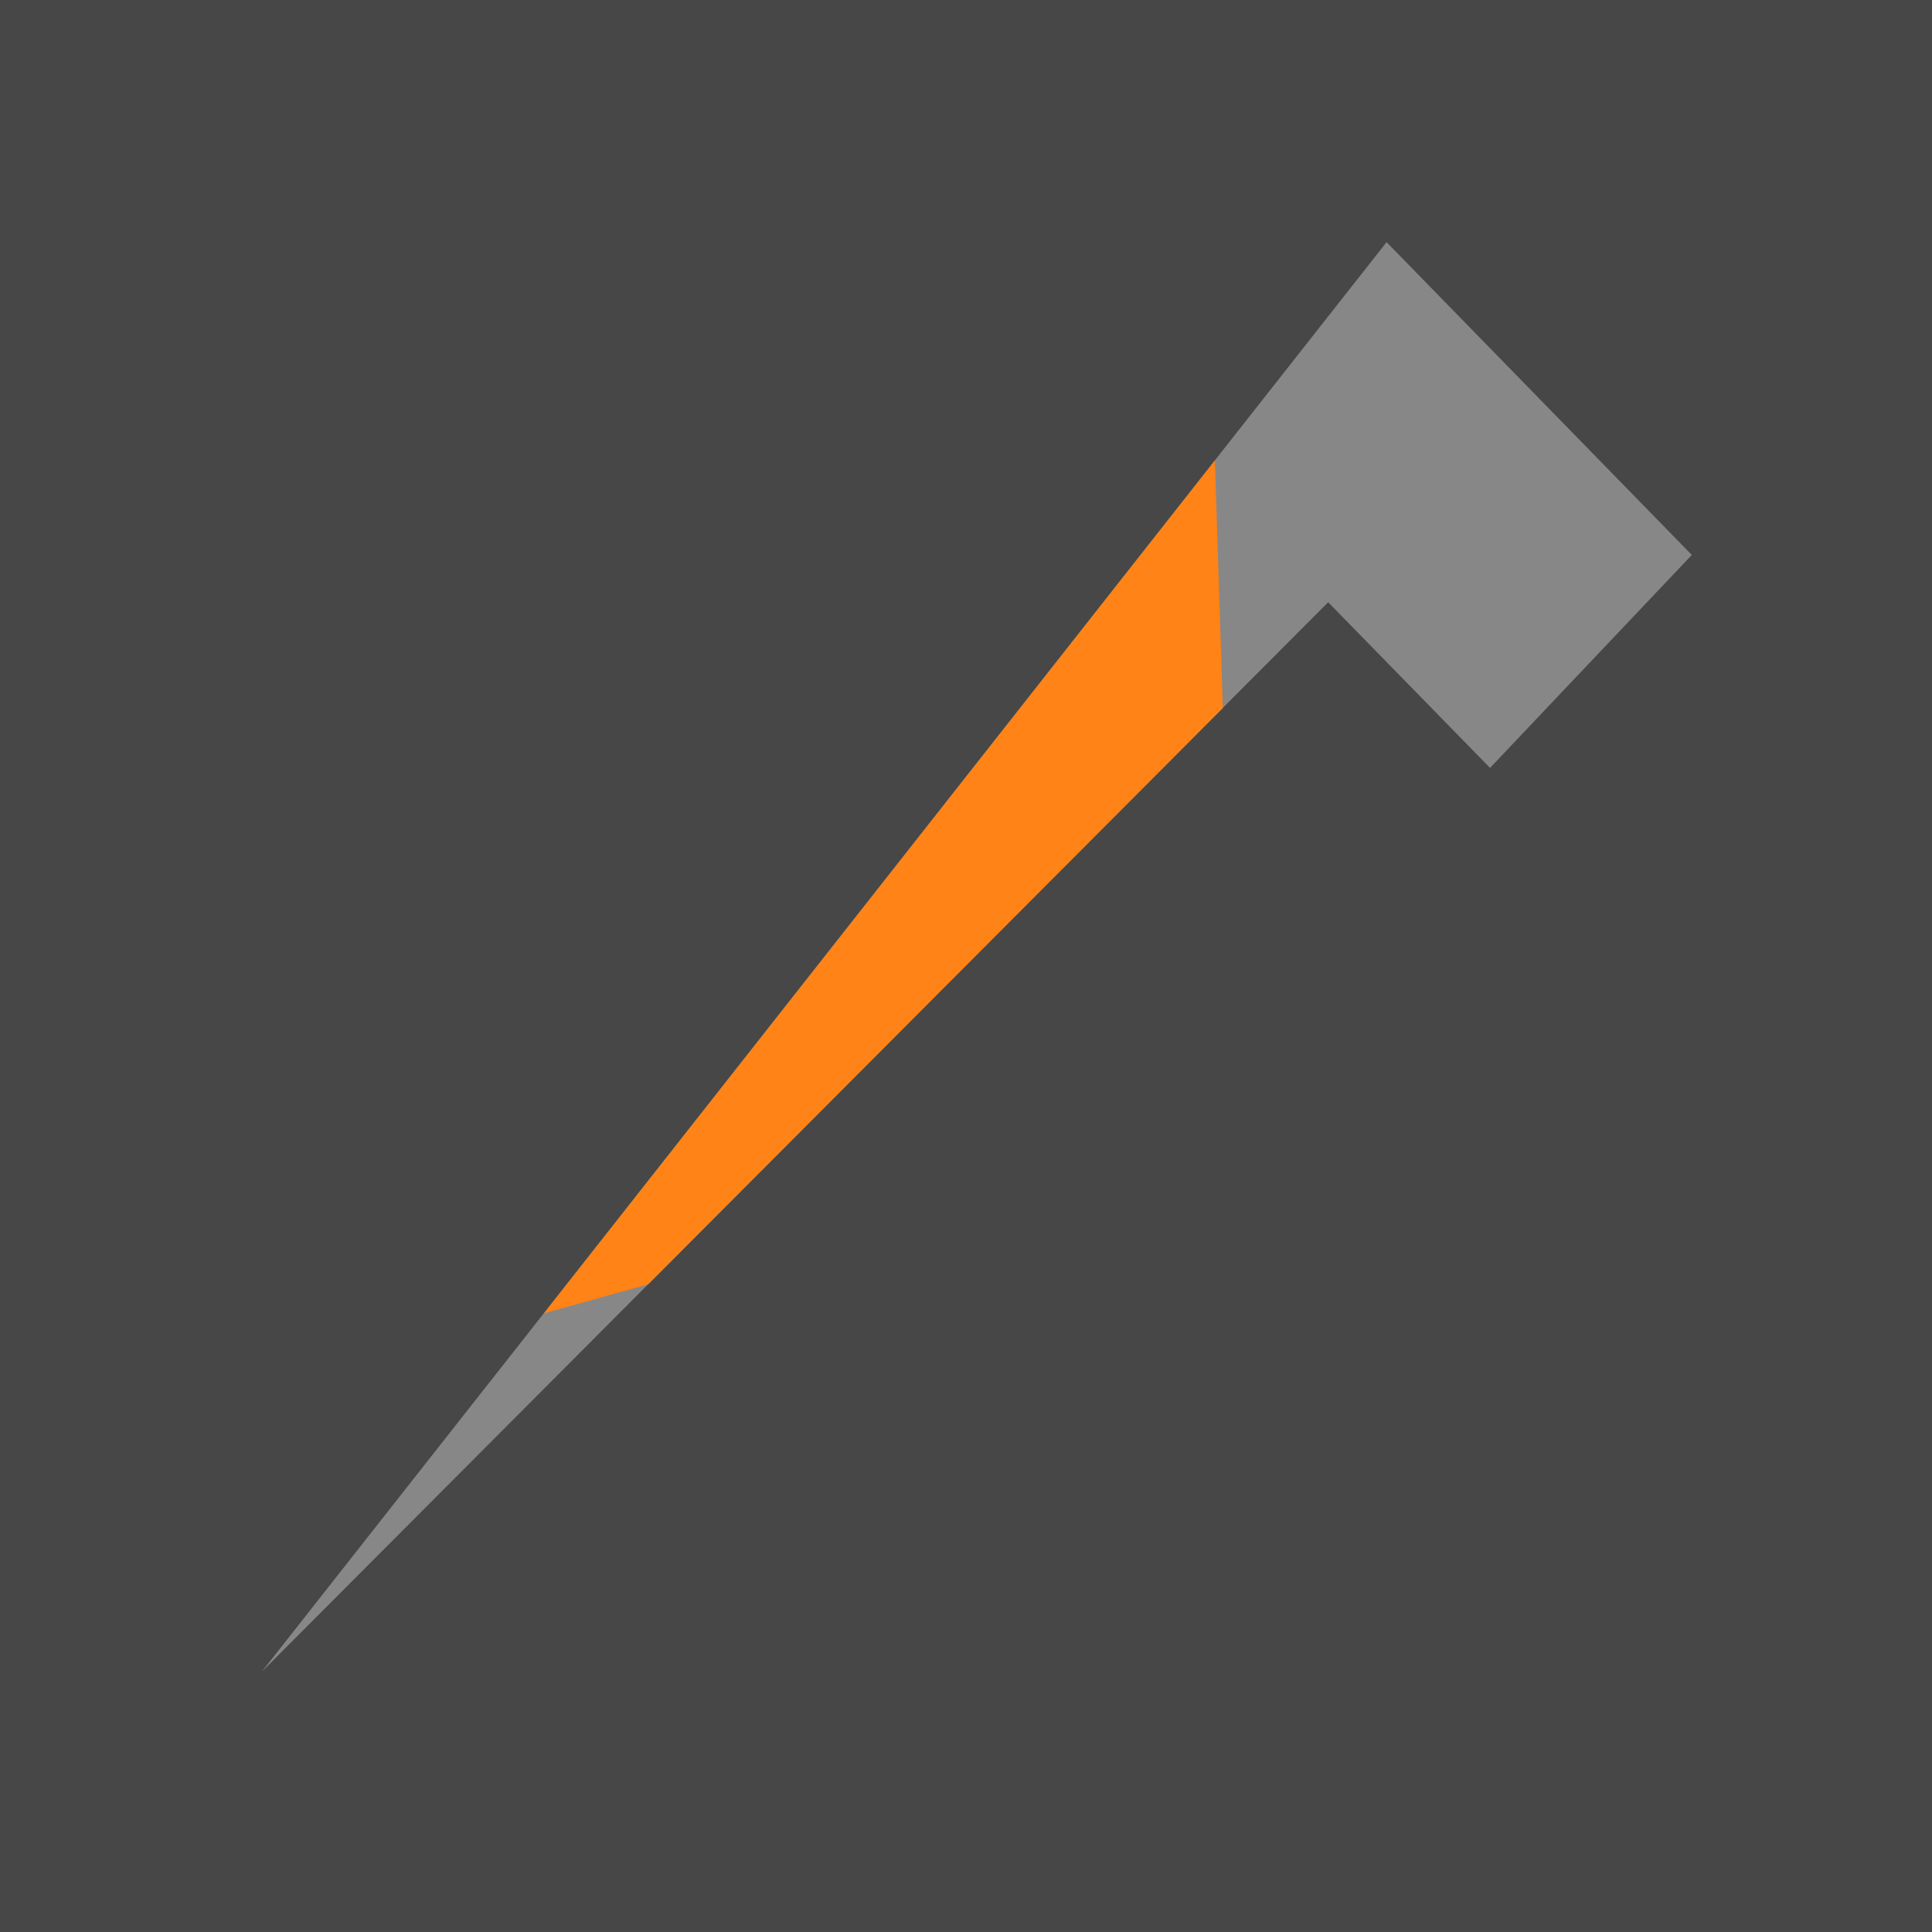 <svg xmlns="http://www.w3.org/2000/svg" width="50" height="50" viewBox="0 0 50 50"><rect x="0" y="0" width="50" height="50" fill="#333333" stroke="none"/><g transform="translate(313 -10270)"><rect width="50" height="50" transform="translate(-313 10270)" fill="#fff" opacity="0.1"/><g transform="translate(-17963 2816)"><path d="M0,37H0L29.111,0l7.9,8.095-5.222,5.511L27.6,9.319Z" transform="translate(17656.773 7460.267)" fill="#878787"/><path d="M17.365,0l.206,6.407L2.7,21.32,0,22.072Z" transform="translate(17664.076 7465.917)" fill="#ff8316"/></g></g></svg>